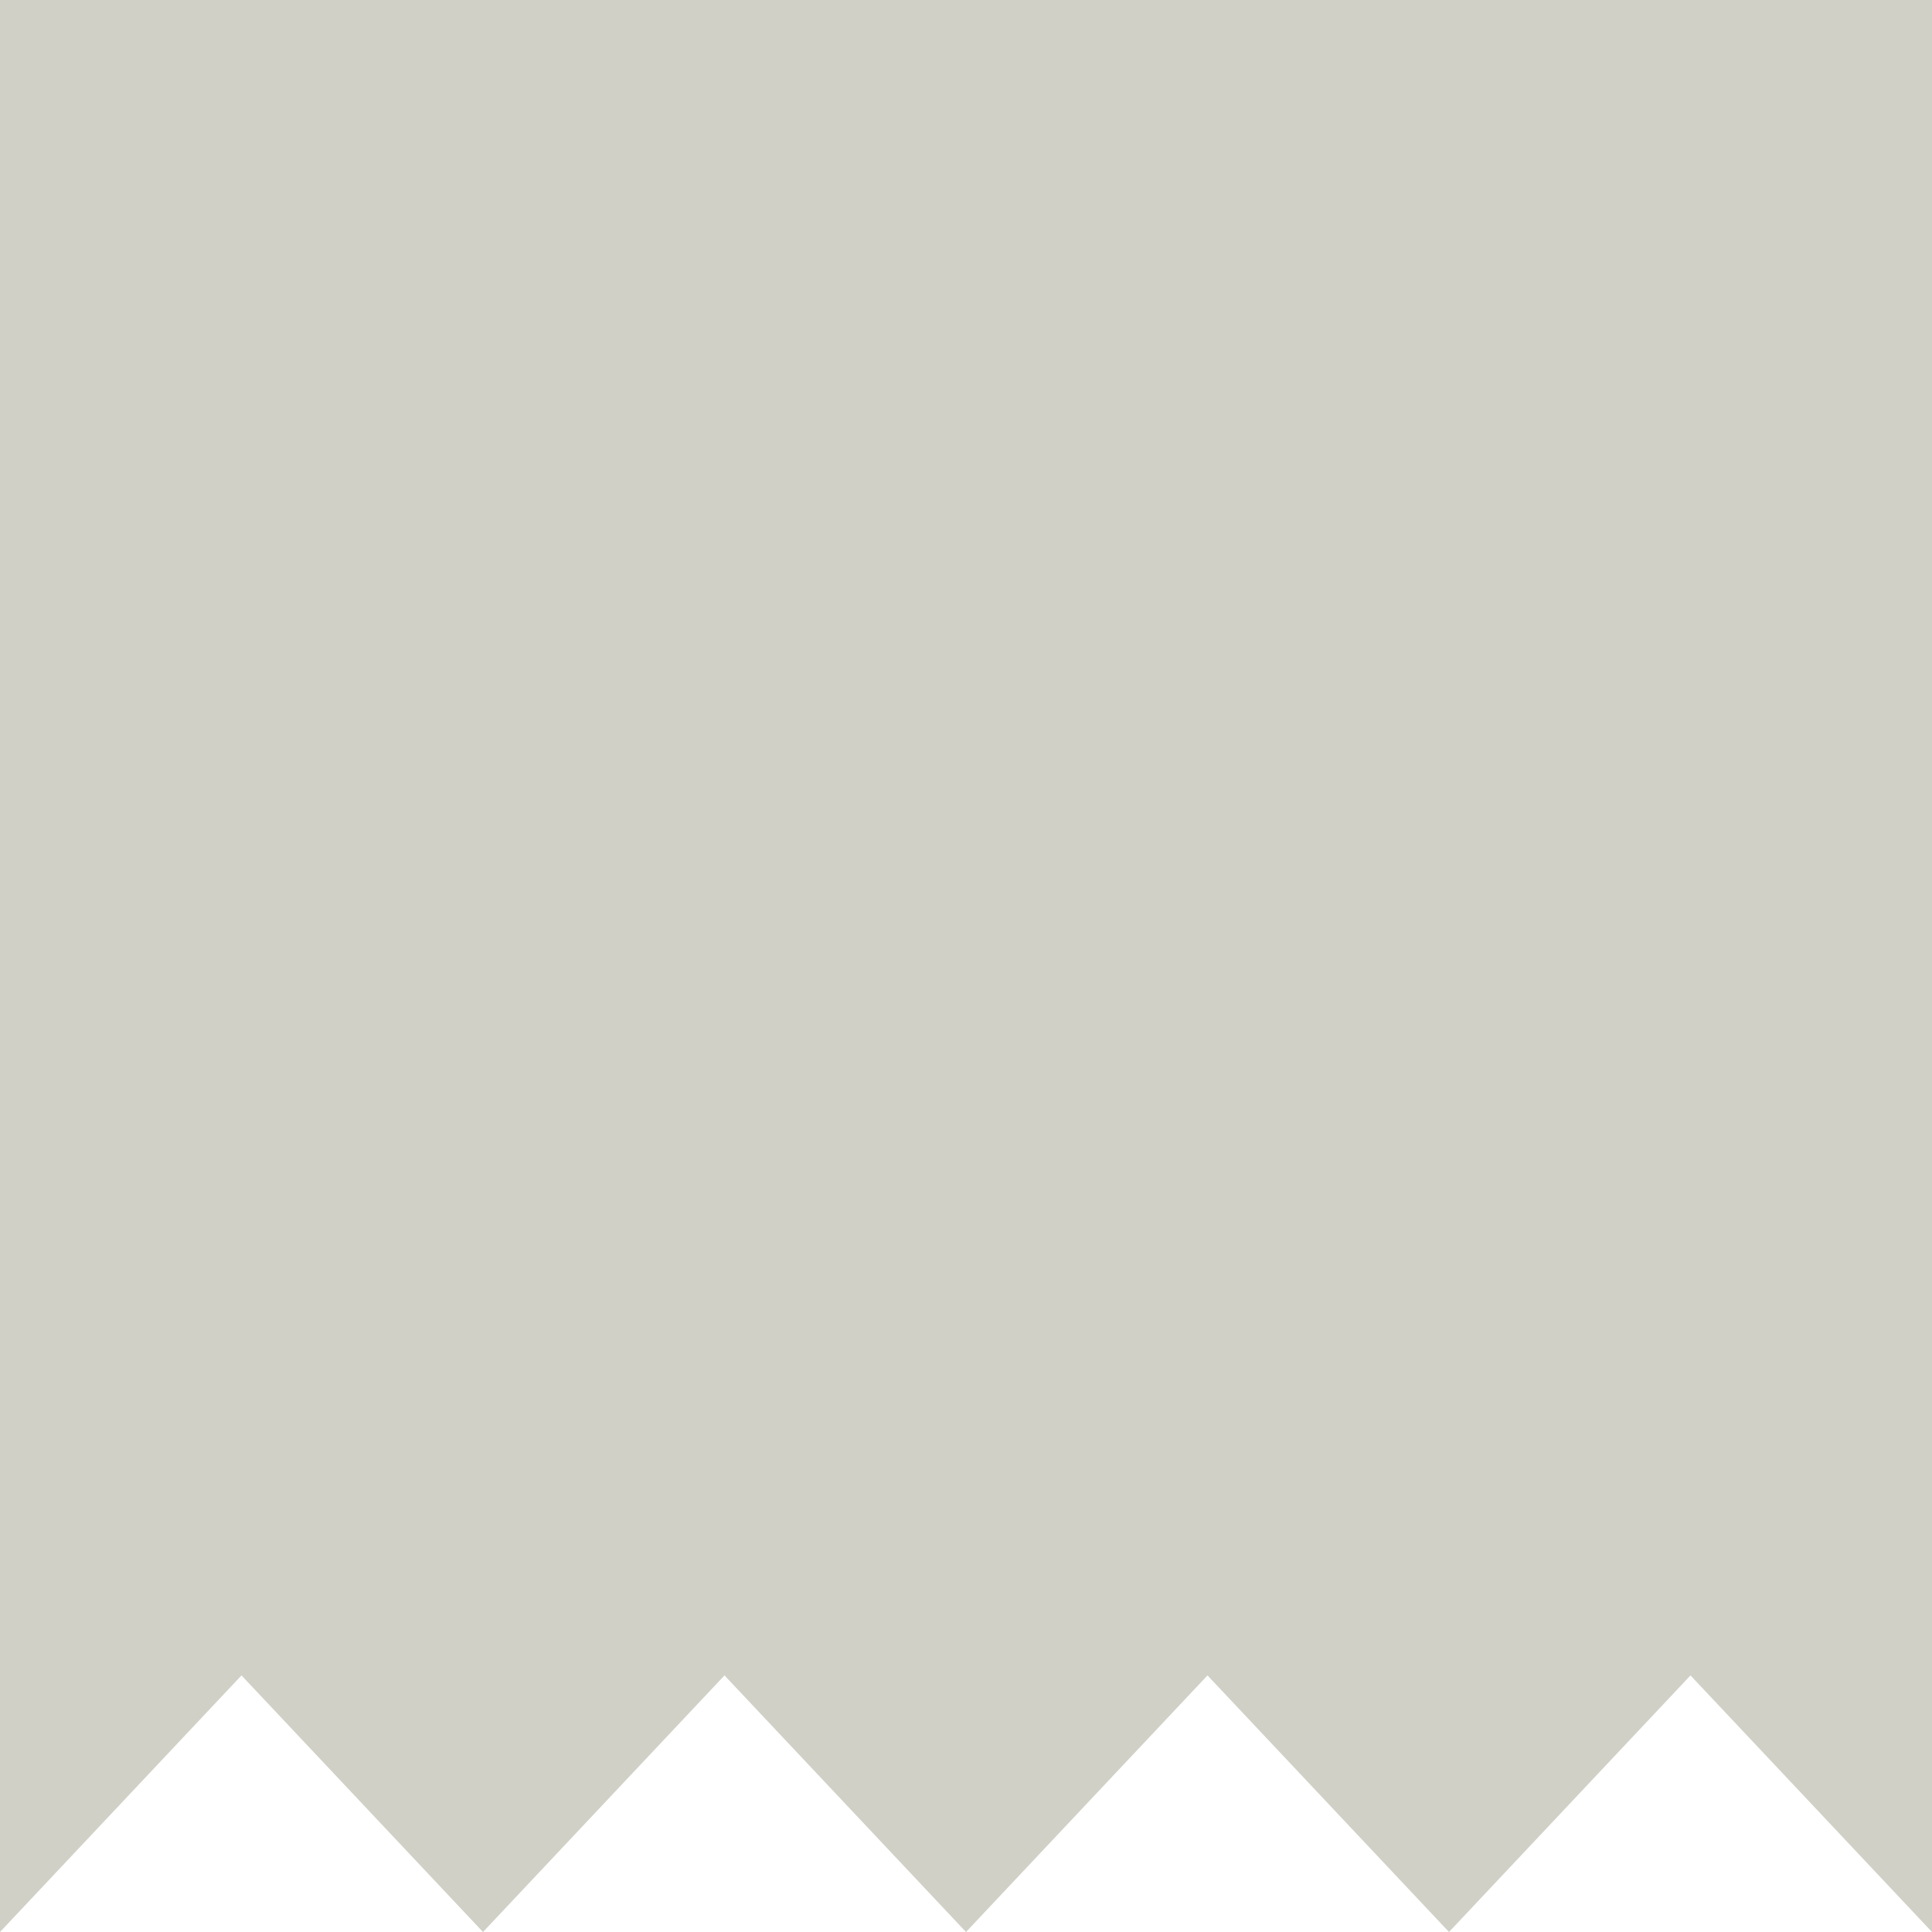 <svg width="64" height="64" viewBox="0 0 64 64" fill="none" xmlns="http://www.w3.org/2000/svg">
<g clip-path="url(#clip0_22:6442)">
<path d="M64 1.11901e-05L0 0L-1.11901e-05 64L8 55.5L16 64L24 55.5L32 64L40 55.5L48 64L56 55.5L64 64L64 1.11901e-05Z" fill="#D0D0C6"/>
</g>
<defs>
<clipPath id="clip0_22:6442">
<rect width="64" height="64" fill="white"/>
</clipPath>
</defs>
</svg>
